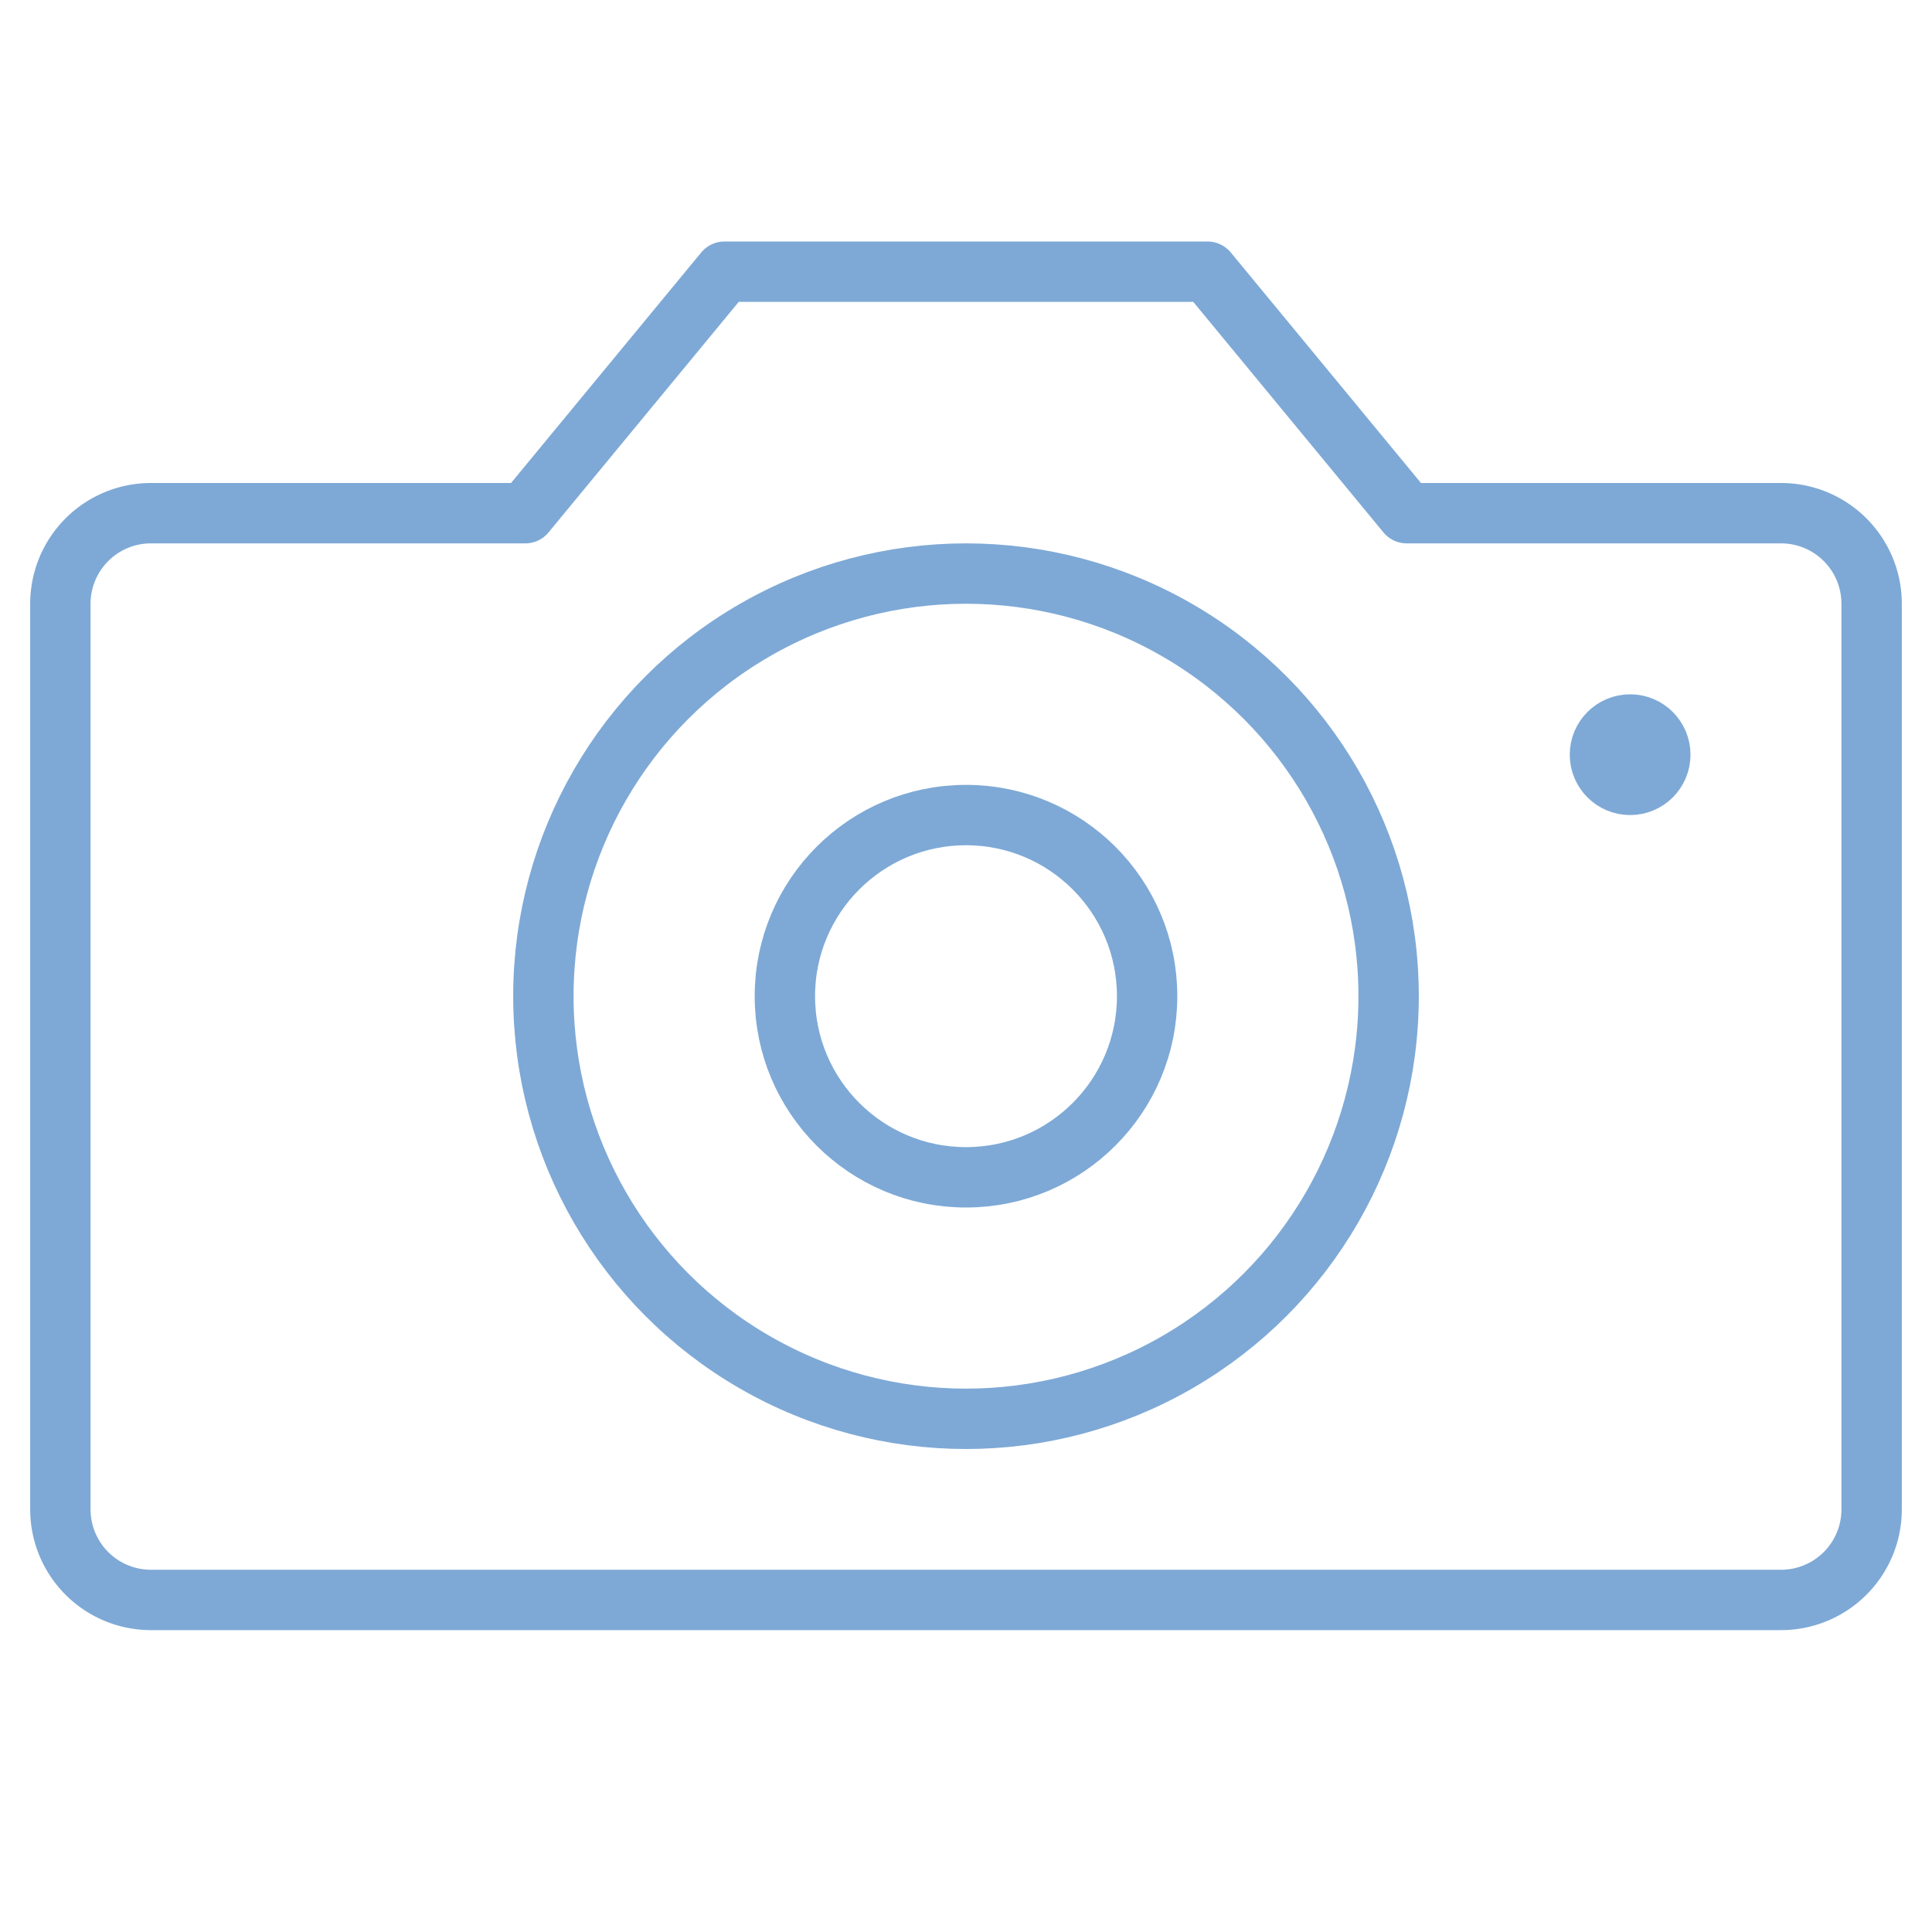 <svg xmlns="http://www.w3.org/2000/svg" viewBox="0 0 64 64"><title>Camera</title><desc>A line styled icon from Orion Icon Library.</desc><path data-name="layer2" d="M59 17H46.6L40 9H24l-6.6 8H5a3 3 0 0 0-3 3v30a3 3 0 0 0 3 3h54a3 3 0 0 0 3-3V20a3 3 0 0 0-3-3z" fill="none" stroke="#7ea9d6" stroke-miterlimit="10" stroke-width="2" stroke-linejoin="round" stroke-linecap="round"/><circle data-name="layer1" cx="32" cy="33" r="14" fill="none" stroke="#7ea9d6" stroke-miterlimit="10" stroke-width="2" stroke-linejoin="round" stroke-linecap="round"/><circle data-name="layer1" cx="54" cy="25" r="1" fill="none" stroke="#7ea9d6" stroke-miterlimit="10" stroke-width="2" stroke-linejoin="round" stroke-linecap="round"/><circle data-name="layer1" cx="32" cy="33" r="6" fill="none" stroke="#7ea9d6" stroke-miterlimit="10" stroke-width="2" stroke-linejoin="round" stroke-linecap="round"/></svg>